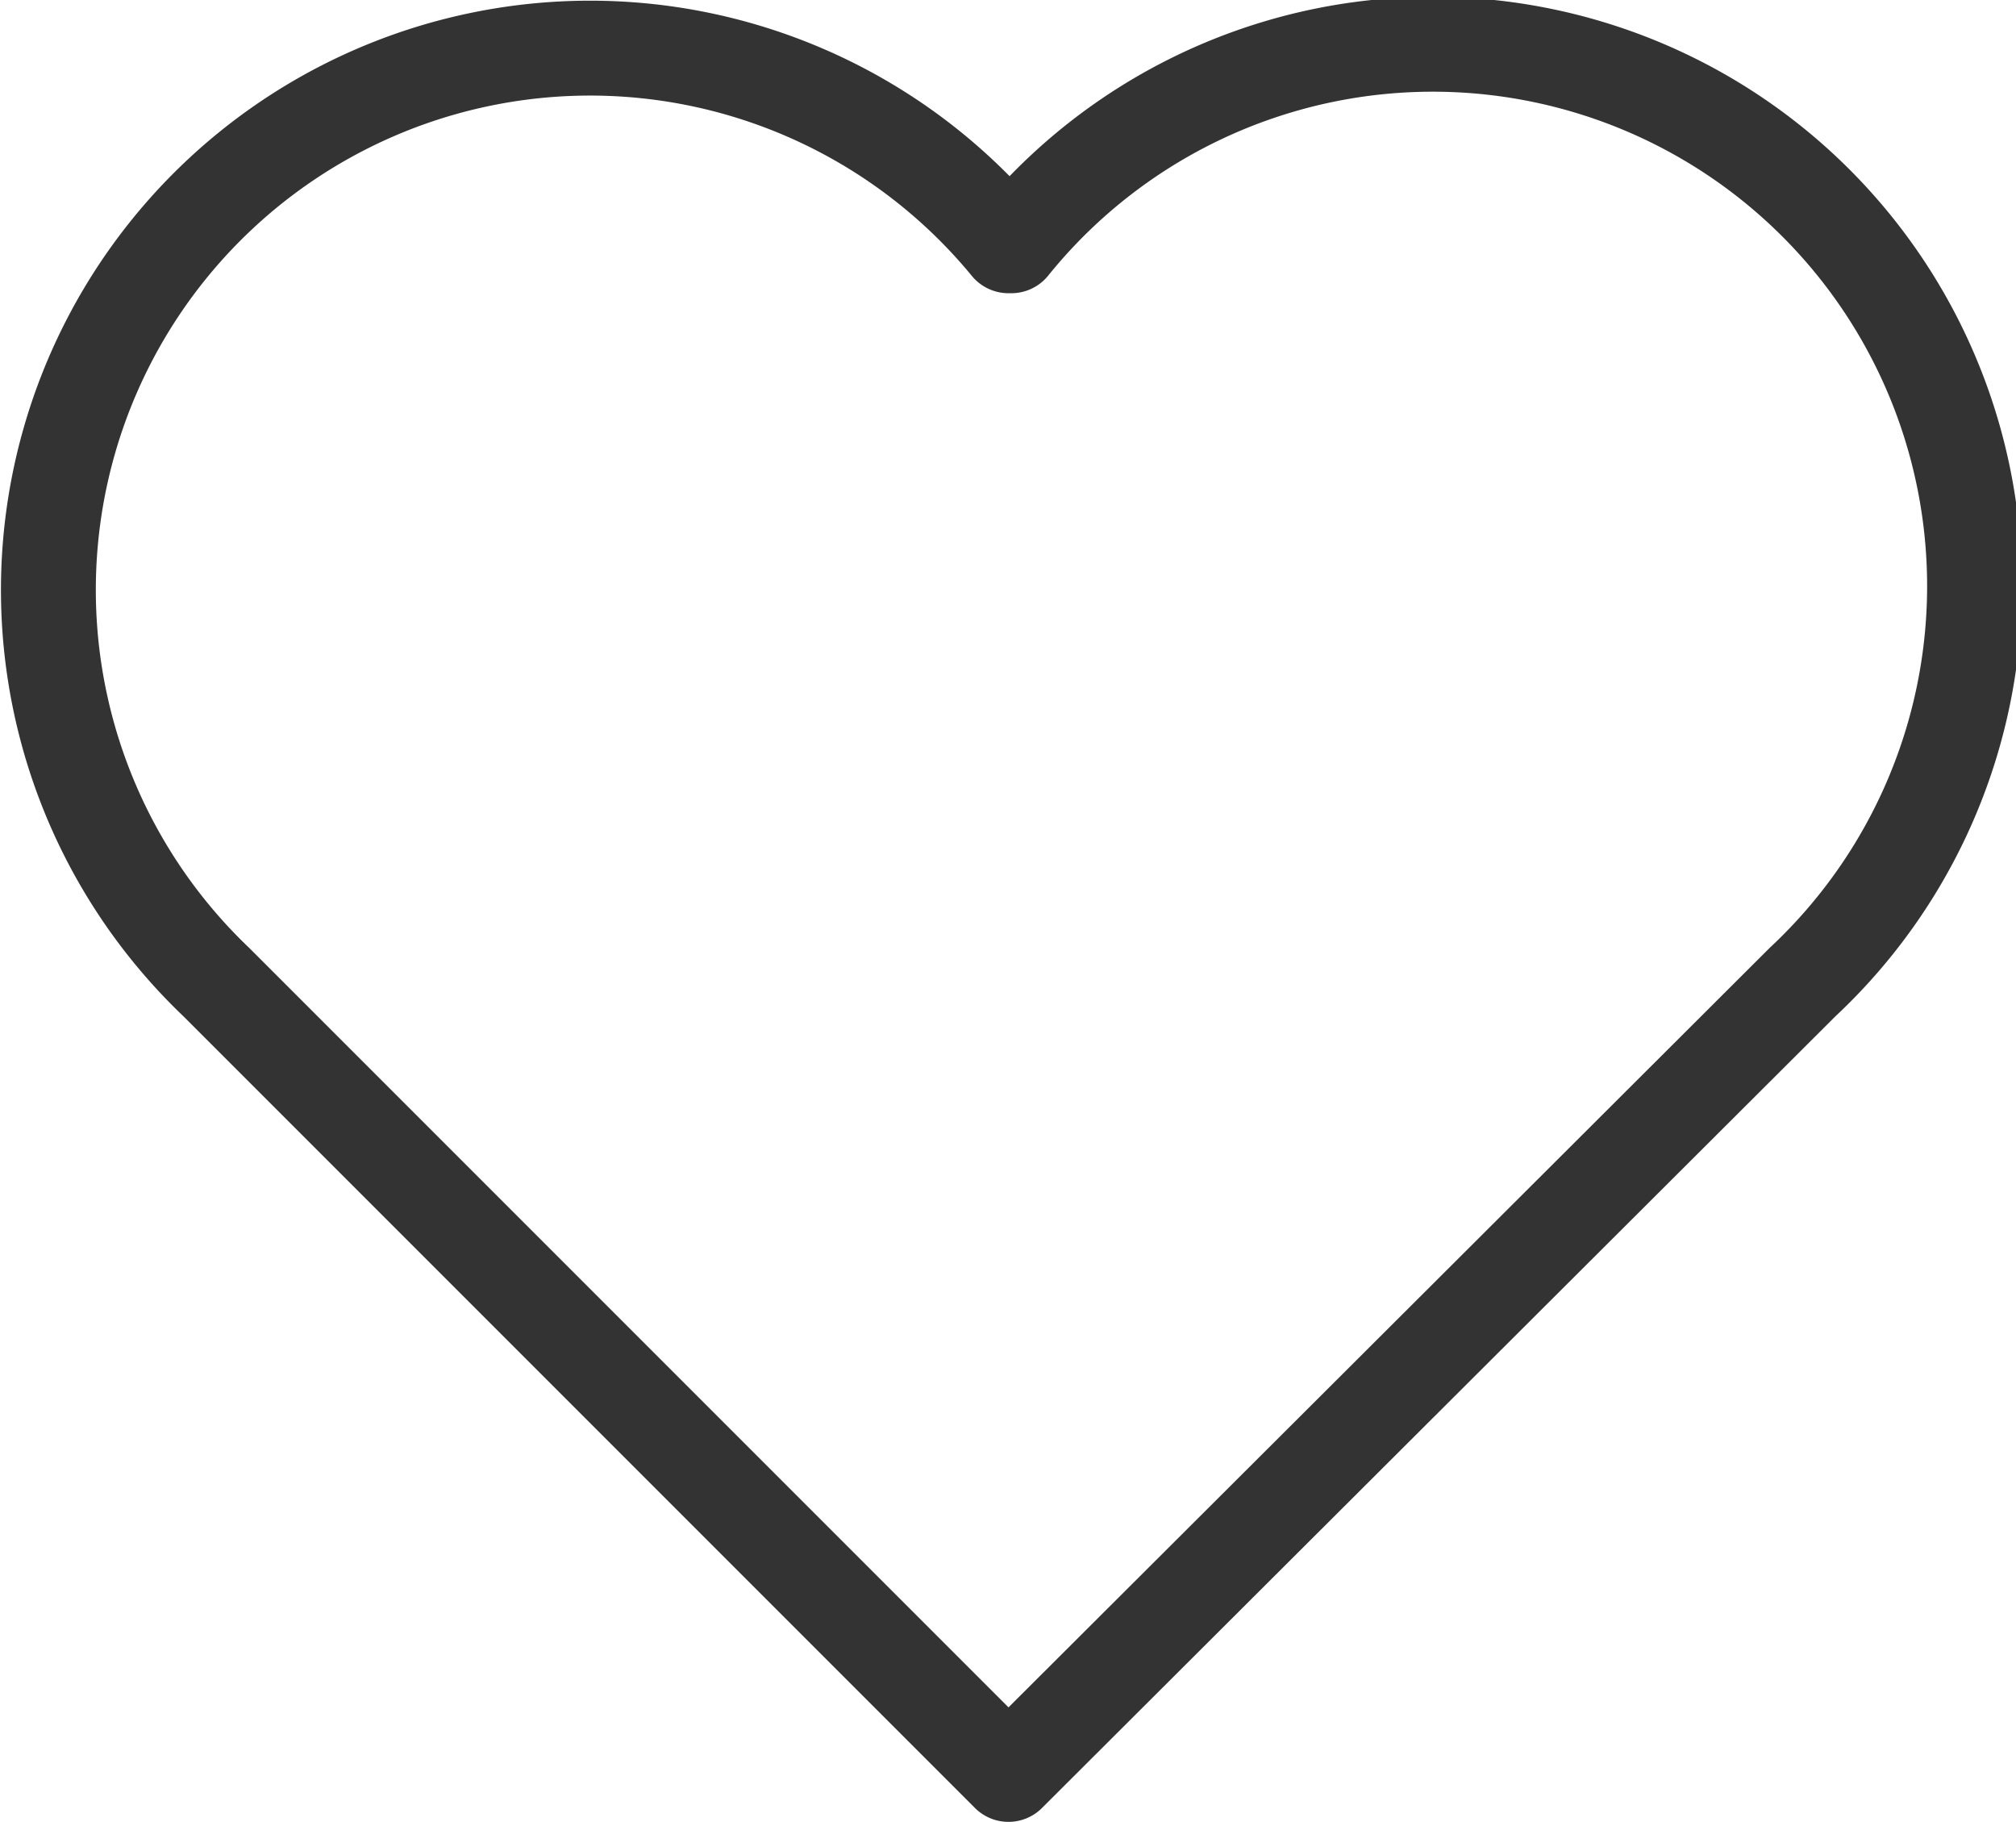 <svg id="Capa_1" data-name="Capa 1" xmlns="http://www.w3.org/2000/svg" viewBox="0 0 21.25 19.2"><defs><style>.cls-1{fill:none;stroke:#333;stroke-linecap:round;stroke-linejoin:round;}</style></defs><path class="cls-1" d="M10.63,2.59a5.71,5.71,0,1,0-8.35,7.76l8.35,8.35L19,10.35a5.71,5.71,0,1,0-8.34-7.76Z"/></svg>
